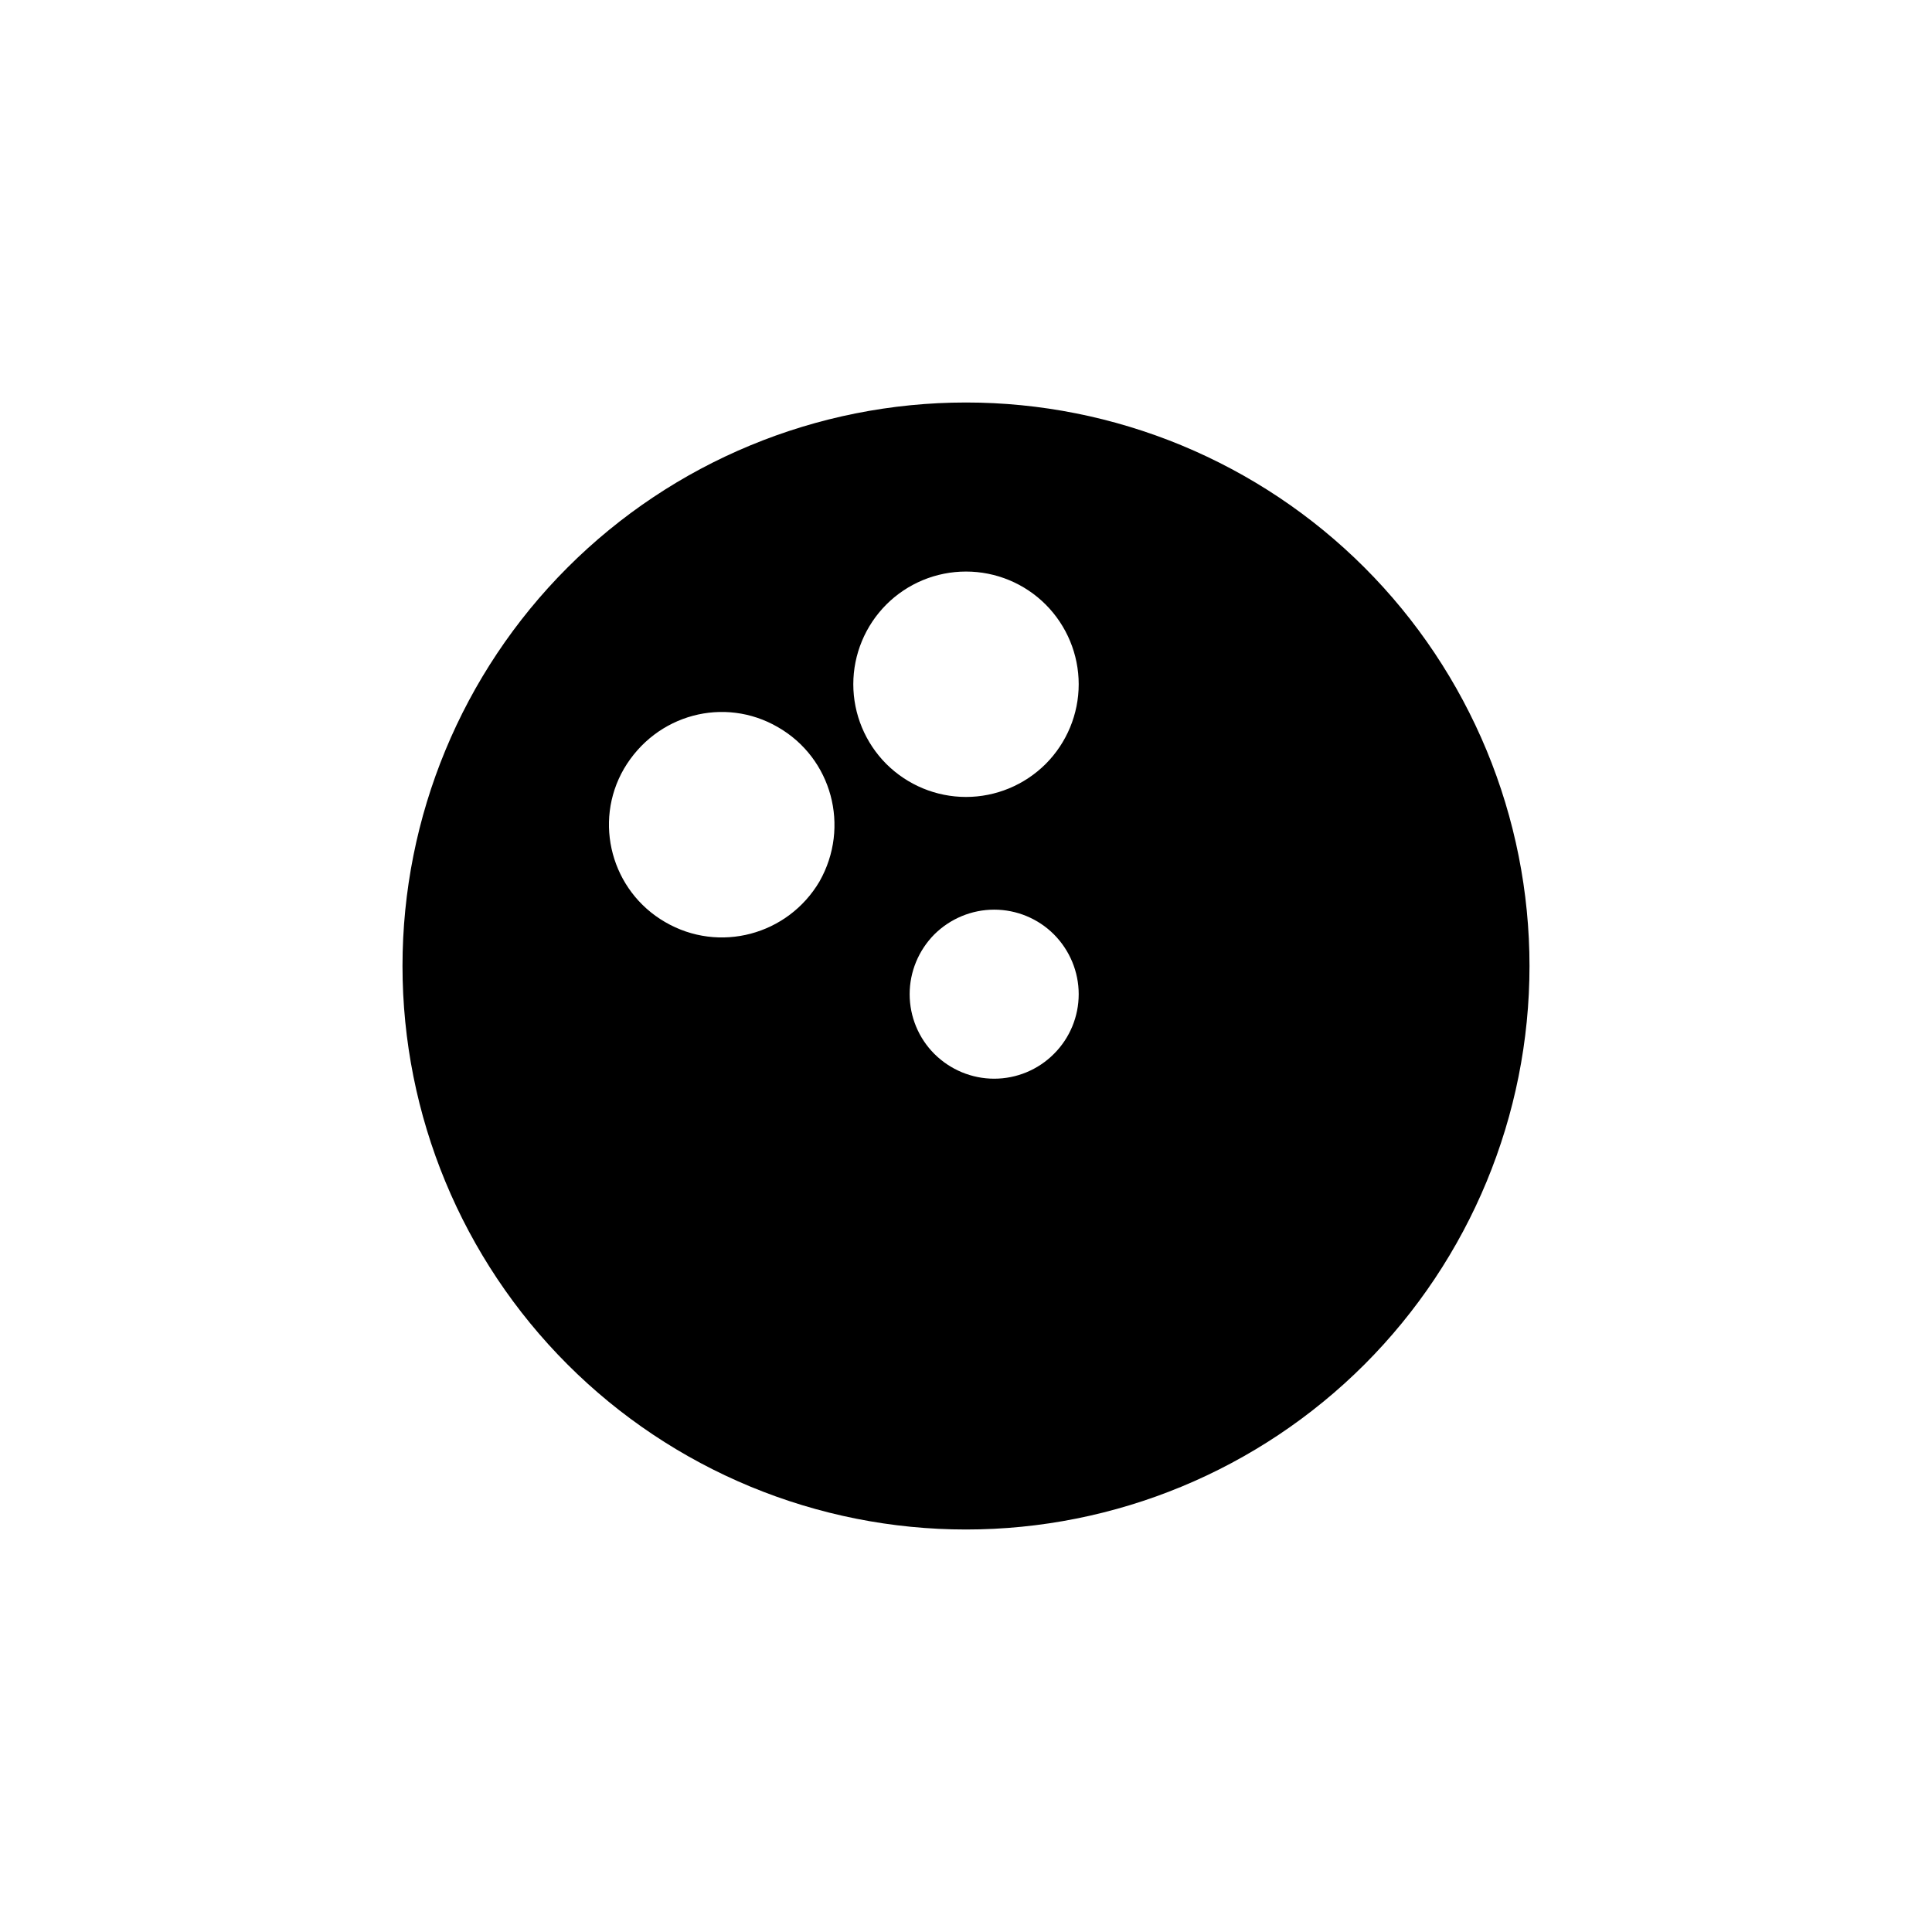 <svg width="24" height="24" viewBox="0 0 24 24" fill="none" xmlns="http://www.w3.org/2000/svg">
<path d="M12 5C12.919 5 13.829 5.181 14.679 5.533C15.528 5.885 16.3 6.4 16.95 7.05C17.6 7.7 18.115 8.472 18.467 9.321C18.819 10.171 19 11.081 19 12C19 13.857 18.262 15.637 16.95 16.95C15.637 18.262 13.857 19 12 19C11.081 19 10.171 18.819 9.321 18.467C8.472 18.115 7.7 17.6 7.05 16.95C5.737 15.637 5 13.857 5 12C5 10.143 5.737 8.363 7.05 7.05C8.363 5.737 10.143 5 12 5ZM12.35 11.3C12.072 11.3 11.805 11.411 11.607 11.607C11.411 11.805 11.3 12.072 11.3 12.35C11.3 12.629 11.411 12.896 11.607 13.092C11.805 13.289 12.072 13.4 12.35 13.4C12.629 13.4 12.896 13.289 13.092 13.092C13.289 12.896 13.4 12.629 13.4 12.35C13.4 12.072 13.289 11.805 13.092 11.607C12.896 11.411 12.629 11.3 12.35 11.3ZM12 7.1C11.629 7.1 11.273 7.247 11.01 7.51C10.748 7.773 10.6 8.129 10.6 8.5C10.6 8.871 10.748 9.227 11.01 9.49C11.273 9.752 11.629 9.9 12 9.9C12.371 9.9 12.727 9.752 12.99 9.49C13.252 9.227 13.4 8.871 13.4 8.5C13.4 8.129 13.252 7.773 12.99 7.51C12.727 7.247 12.371 7.1 12 7.1ZM7.751 9.55C7.366 10.215 7.597 11.069 8.262 11.454C8.934 11.846 9.788 11.615 10.18 10.95C10.565 10.271 10.334 9.417 9.662 9.032C8.997 8.647 8.15 8.871 7.751 9.55Z" fill="black"/>
</svg>
